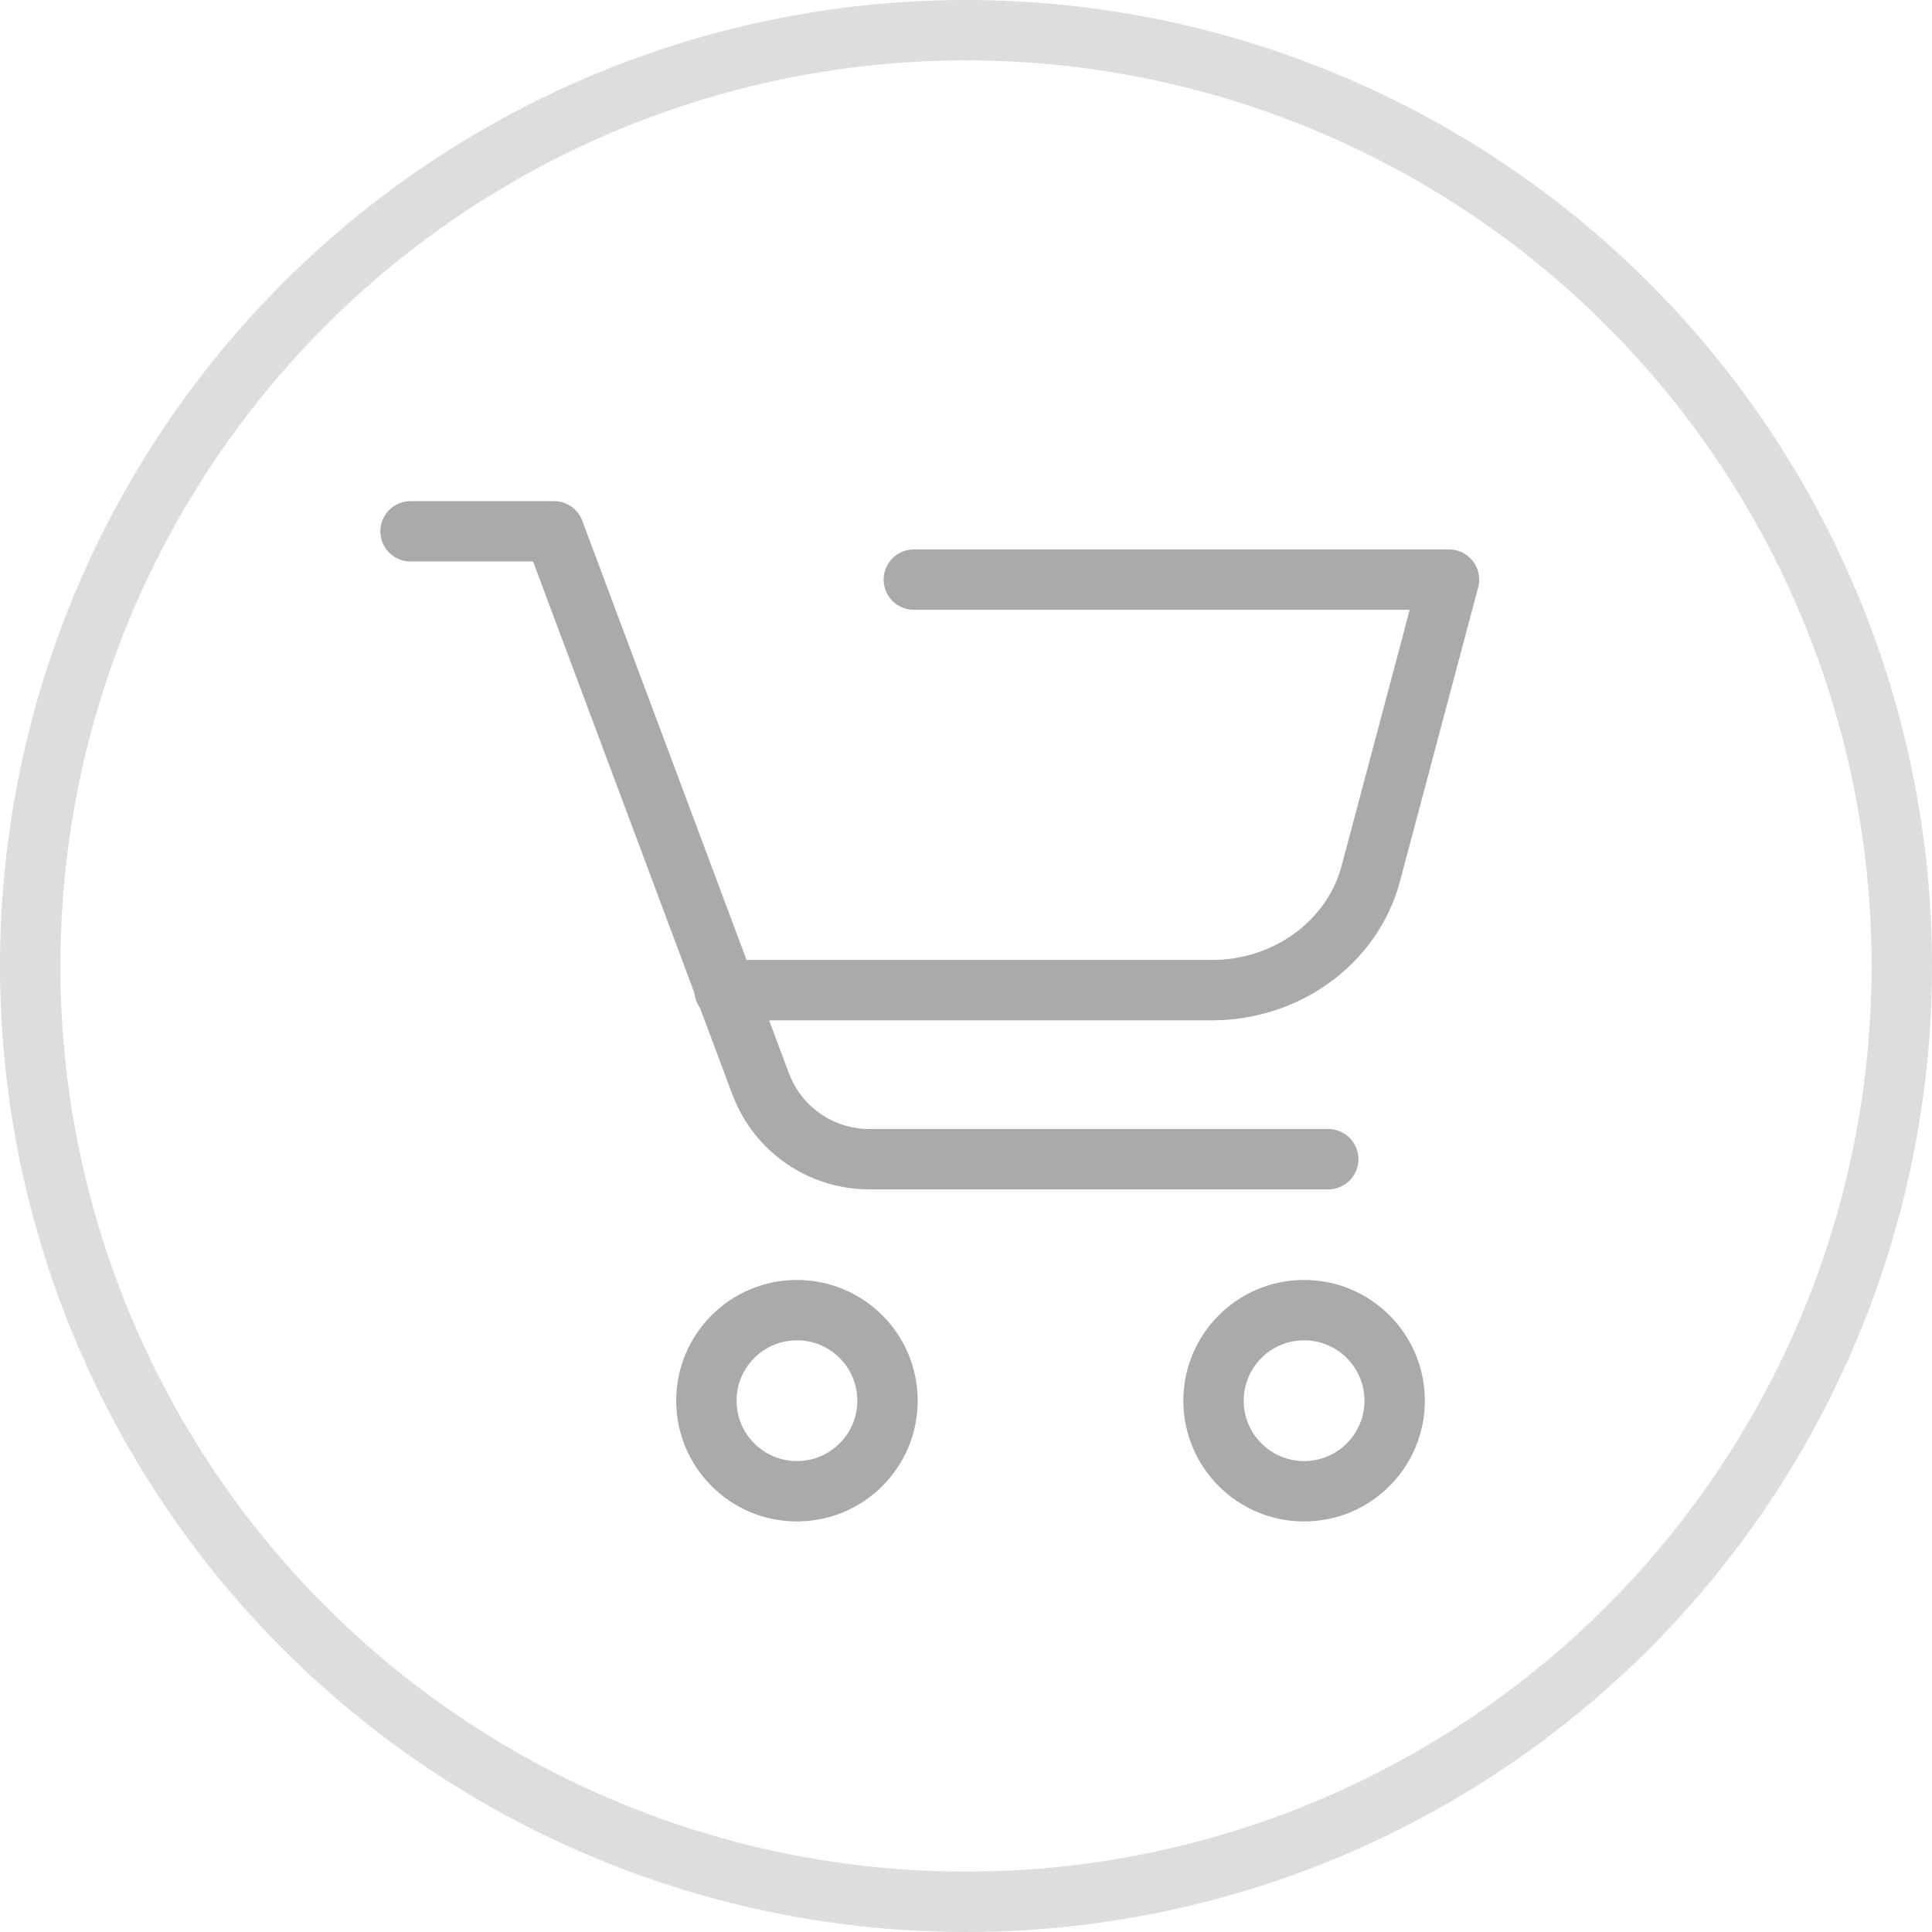 <svg xmlns="http://www.w3.org/2000/svg" xmlns:xlink="http://www.w3.org/1999/xlink" width="80" height="80" viewBox="0 0 80 80">
    <defs>
        <circle id="t5hbose9za" cx="40" cy="40" r="40"/>
    </defs>
    <g fill="none" fill-rule="evenodd">
        <g>
            <g>
                <g>
                    <g>
                        <g>
                            <g transform="translate(-1090 -587) translate(269 120) translate(821 467)">
                                <mask id="gqf6ulwb4b" fill="#fff">
                                    <use xlink:href="#t5hbose9za"/>
                                </mask>
                                <circle cx="40" cy="40" r="38.75" stroke="#DDD" stroke-width="2.5"/>
                                <g mask="url(#gqf6ulwb4b)">
                                    <g>
                                        <path d="M0 0H48V48H0z" transform="translate(16 16)"/>
                                        <g stroke="#AAA" stroke-width="2.5" transform="translate(16 16) translate(1 6)">
                                            <path stroke-linecap="round" stroke-linejoin="round" d="M20.84 2H43l-3.238 12.171C39.007 17.01 36.292 19 33.18 19H13"/>
                                            <circle cx="16" cy="36" r="3.75"/>
                                            <circle cx="37" cy="36" r="3.75"/>
                                            <path stroke-linecap="round" stroke-linejoin="round" d="M0 0h5.94l8.557 22.881C15.2 24.757 16.991 26 18.993 26H38"/>
                                        </g>
                                    </g>
                                </g>
                            </g>
                        </g>
                    </g>
                </g>
            </g>
        </g>
    </g>
</svg>
